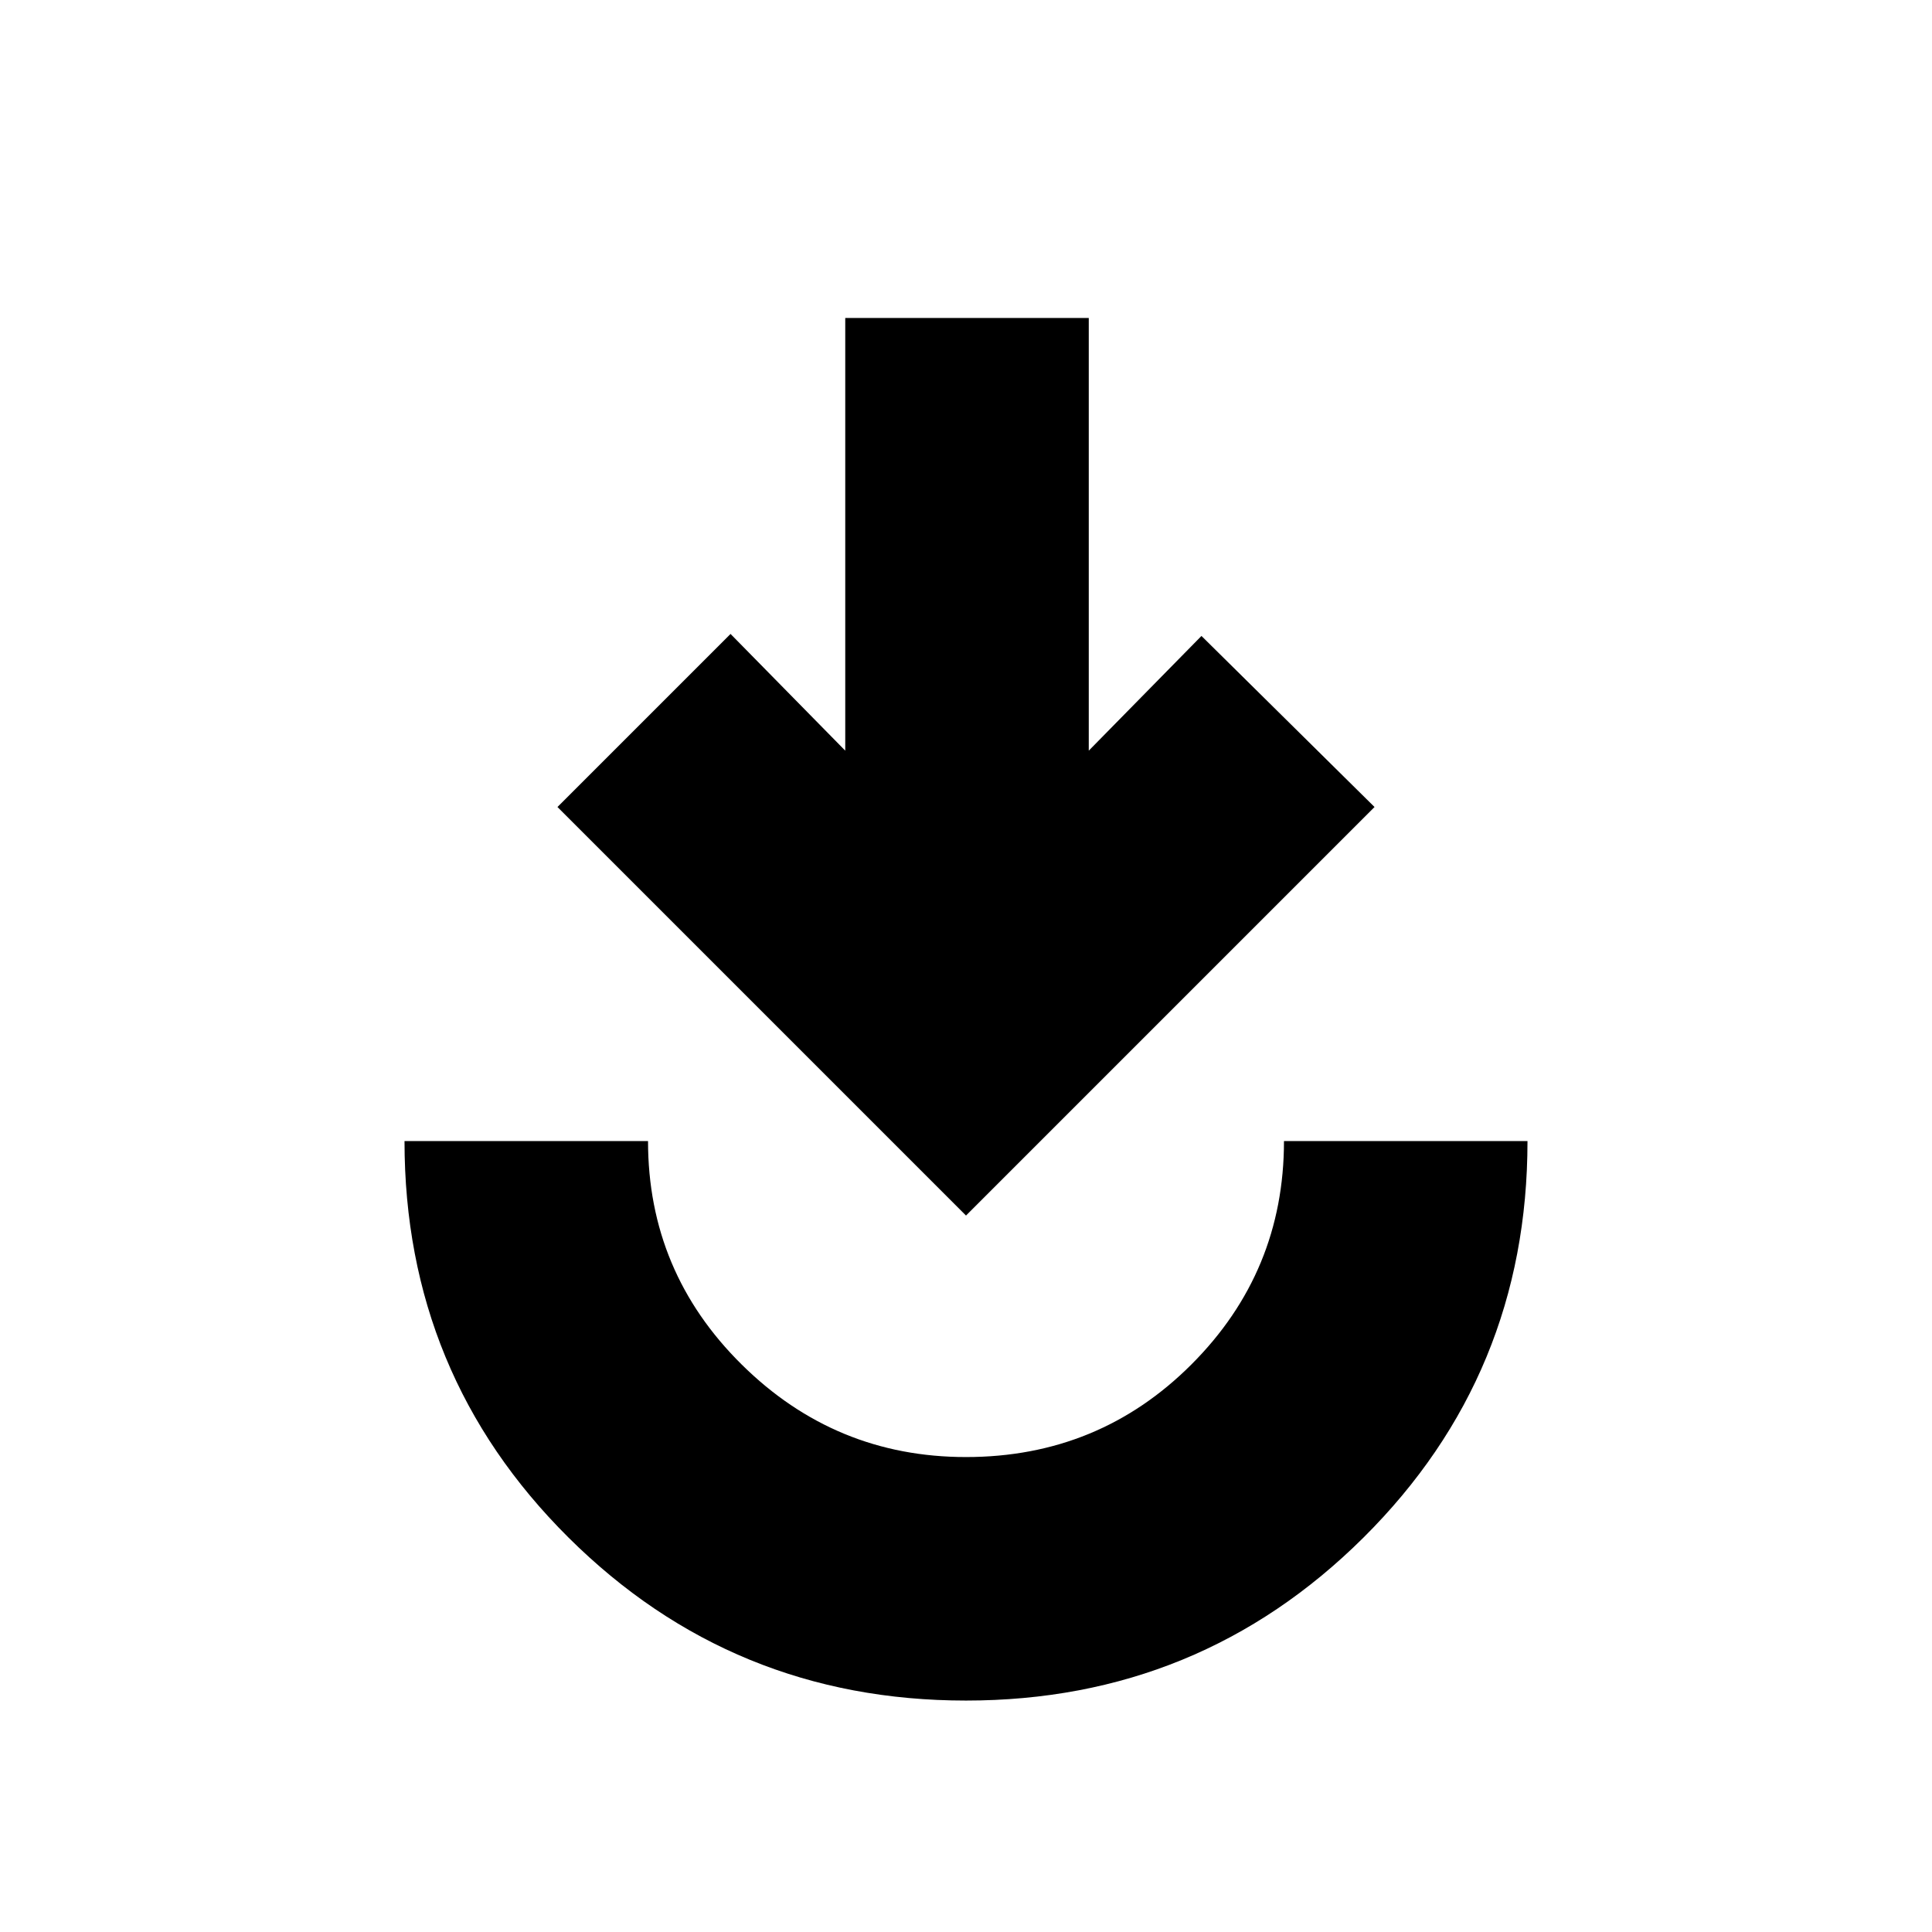 <svg xmlns="http://www.w3.org/2000/svg" height="24" width="24"><path d="M12 21.125q-2.9 0-4.938-2.025-2.037-2.025-2.037-4.925H8.05q0 1.625 1.163 2.775Q10.375 18.1 12 18.1q1.65 0 2.8-1.15t1.15-2.775h3.025q0 2.9-2.037 4.925Q14.9 21.125 12 21.125Zm0-6.025-5.075-5.075 2.15-2.15 1.425 1.45V3.95h3.025v5.375l1.4-1.425 2.15 2.125Z"/></svg>